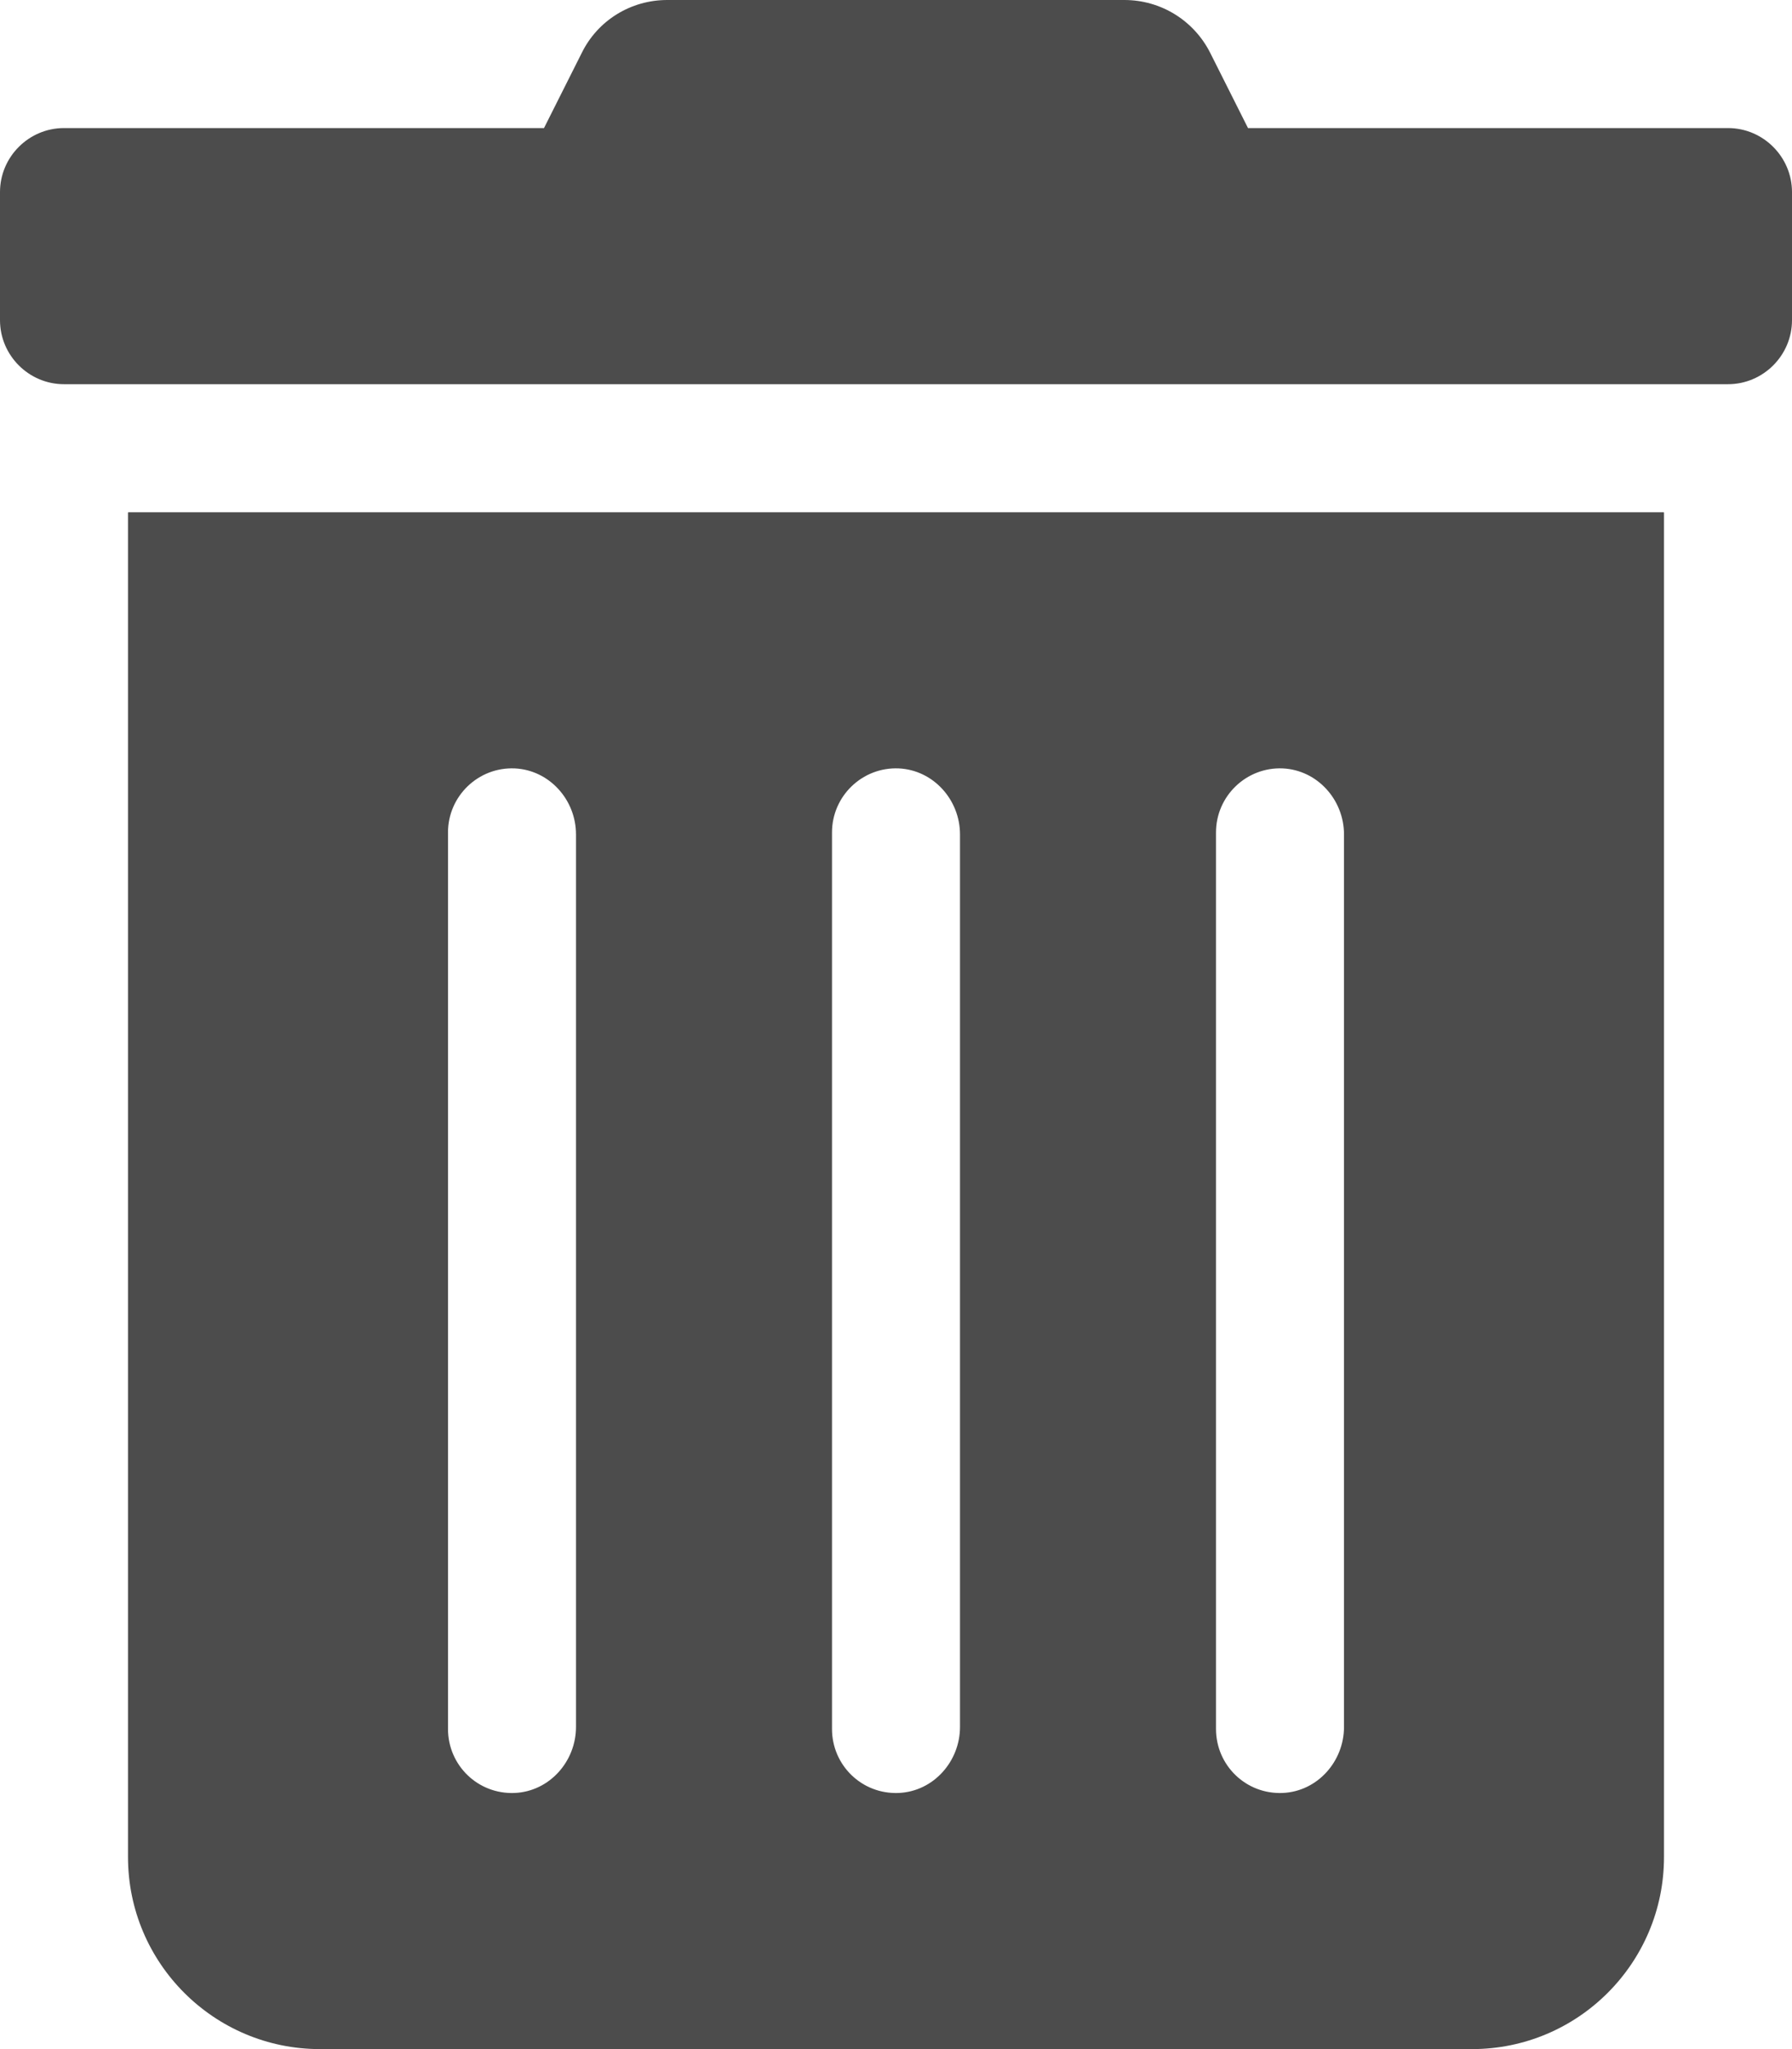 <?xml version="1.0" encoding="utf-8"?>
<!-- Generator: Adobe Illustrator 23.0.1, SVG Export Plug-In . SVG Version: 6.00 Build 0)  -->
<svg version="1.1" id="Layer_1" focusable="false" xmlns="http://www.w3.org/2000/svg" xmlns:xlink="http://www.w3.org/1999/xlink"
	 x="0px" y="0px" viewBox="0 0 448 512" style="enable-background:new 0 0 448 512;" xml:space="preserve">
<style type="text/css">
	.st0{fill:#4C4C4C;}
</style>
<path class="st0" d="M32,464c0,26.5,21.5,48,48,48l0,0h288c26.5,0,48-21.5,48-48l0,0V128.1c0,0,0-0.1-0.1-0.1H32.1
	c0,0-0.1,0-0.1,0.1V464z M304,208c0-9.1,7.6-16.4,16.7-16c8.6,0.4,15.3,7.8,15.3,16.5v223c0,8.6-6.6,16.1-15.3,16.5
	c-9.2,0.4-16.7-6.9-16.7-16V208z M208,208c0-9.1,7.6-16.4,16.7-16c8.6,0.4,15.3,7.8,15.3,16.5v223c0,8.6-6.6,16.1-15.3,16.5
	c-9.2,0.4-16.7-6.9-16.7-16V208z M112,208c0-9.1,7.6-16.4,16.7-16c8.6,0.4,15.3,7.8,15.3,16.5v223c0,8.6-6.6,16.1-15.3,16.5
	c-9.2,0.4-16.7-6.9-16.7-16V208z"/>
<path class="st0" d="M432,32H312l-9.4-18.7C298.5,5.1,290.2,0,281.1,0H166.8c-9.1,0-17.4,5.1-21.4,13.3L136,32H16
	C7.2,32,0,39.2,0,48v32c0,8.8,7.2,16,16,16h416c8.8,0,16-7.2,16-16V48C448,39.2,440.8,32,432,32z"/>
</svg>
